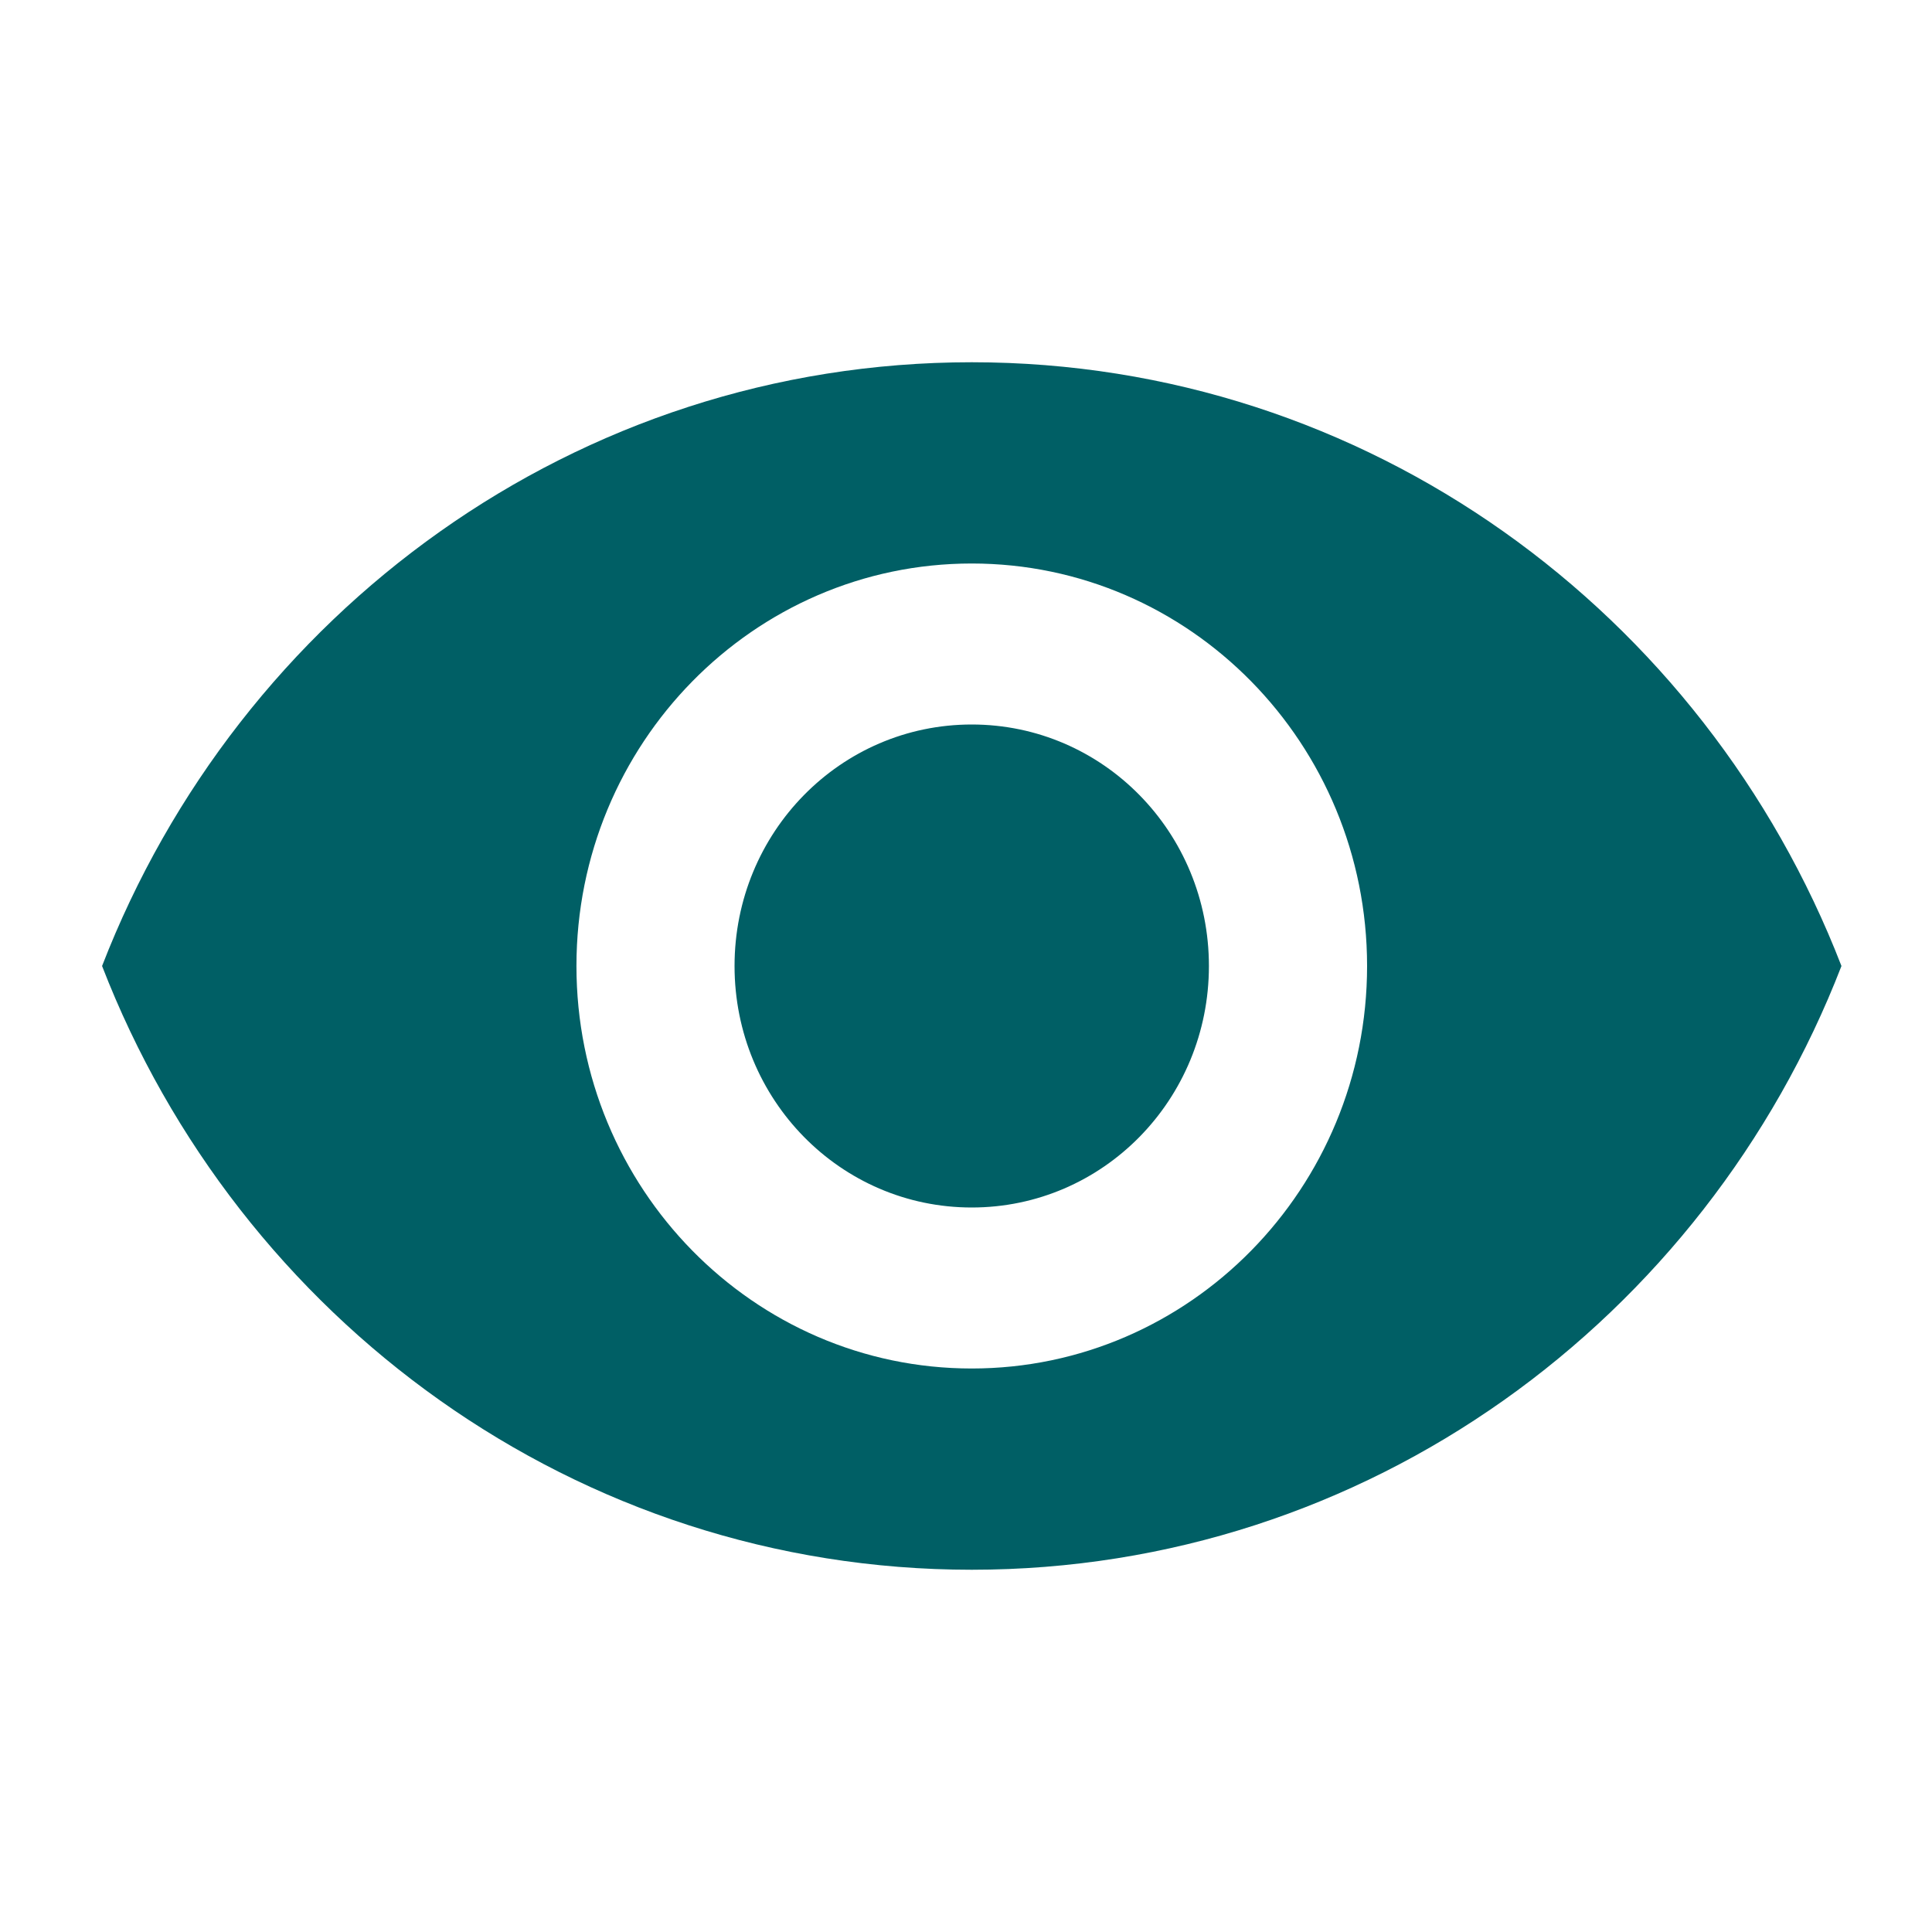<svg width="20" height="20" viewBox="0 0 30 30" fill="none" xmlns="http://www.w3.org/2000/svg">
<g id="Visibility">
<path id="Vector" d="M15.089 5.625C8.951 5.625 3.709 9.512 1.585 15C3.709 20.488 8.951 24.375 15.089 24.375C21.228 24.375 26.47 20.488 28.594 15C26.47 9.512 21.228 5.625 15.089 5.625ZM15.089 21.25C11.701 21.25 8.951 18.45 8.951 15C8.951 11.55 11.701 8.75 15.089 8.75C18.478 8.75 21.228 11.55 21.228 15C21.228 18.45 18.478 21.25 15.089 21.25ZM15.089 11.25C13.051 11.25 11.406 12.925 11.406 15C11.406 17.075 13.051 18.75 15.089 18.75C17.127 18.75 18.772 17.075 18.772 15C18.772 12.925 17.127 11.25 15.089 11.25Z" fill="#005F65"/>
</g>
</svg>
